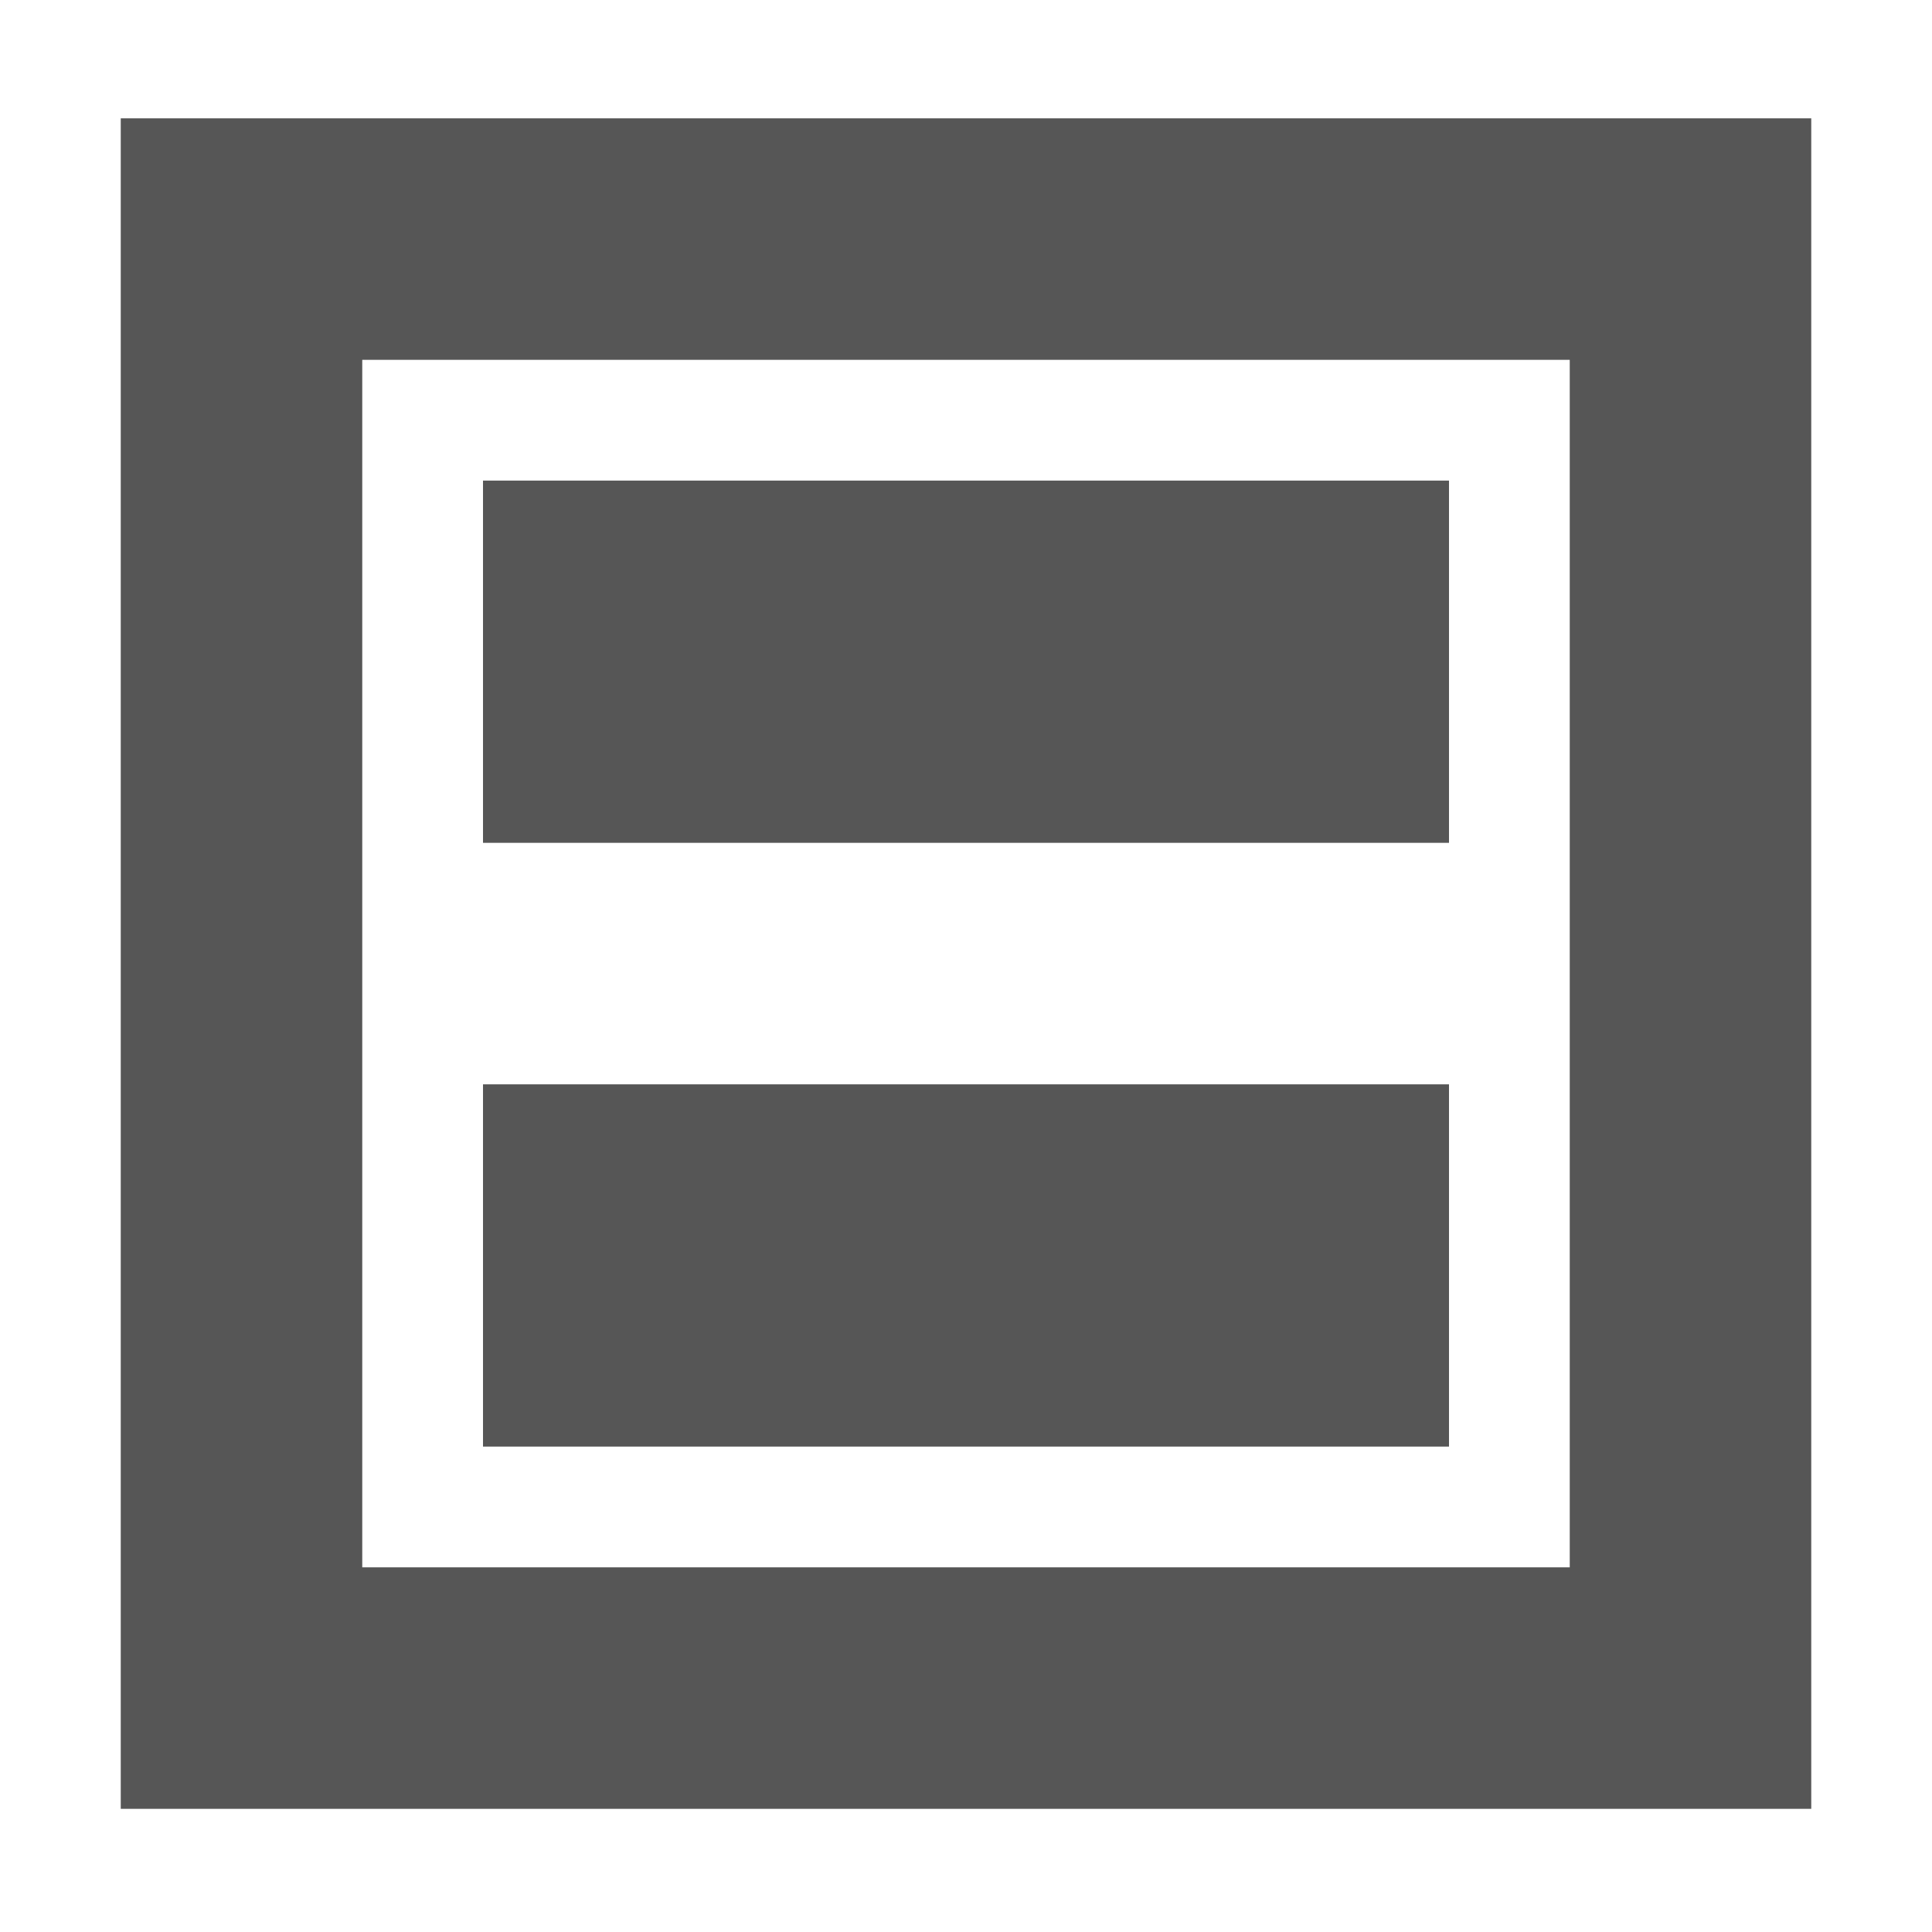 <svg xmlns="http://www.w3.org/2000/svg" width="16" height="16"><defs><style id="current-color-scheme" type="text/css"></style></defs><path d="M1 .98v14h14v-14H1zm2 2h10v10H3v-10zm1 1v3h8v-3H4zm0 5v3h8v-3H4z" fill="currentColor" color="#565656"/></svg>
